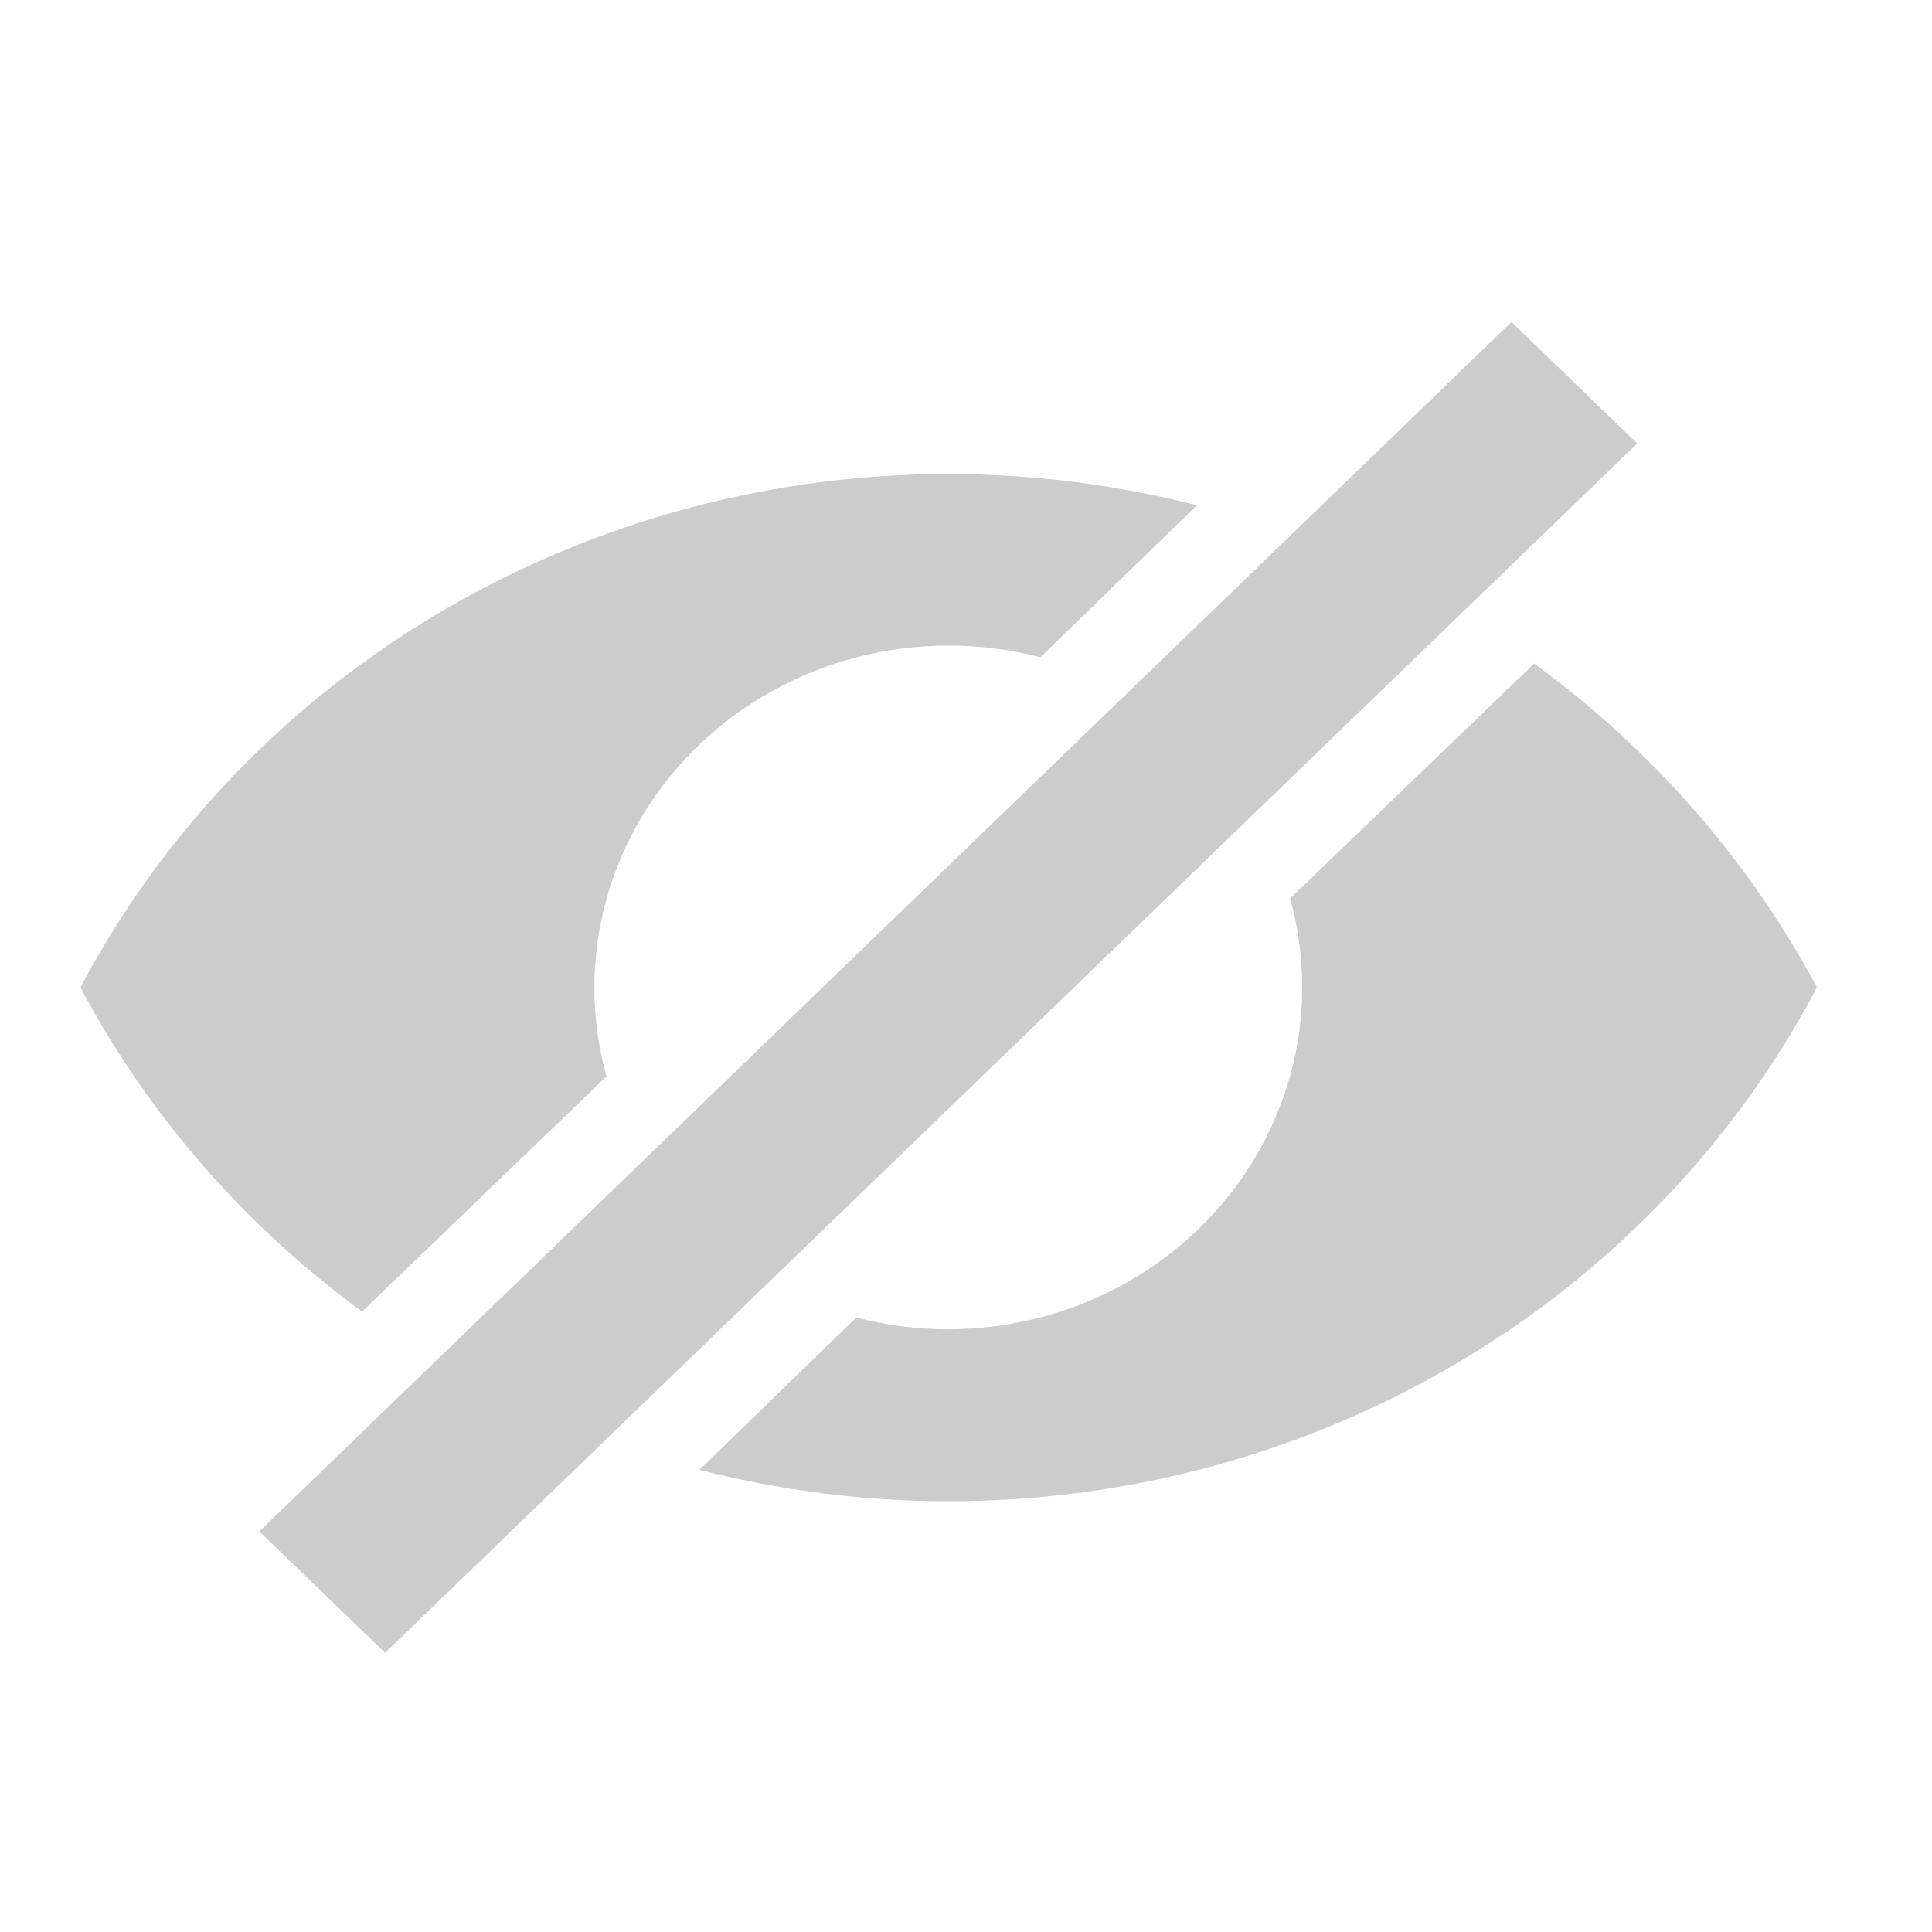 <svg width="24" height="24" viewBox="0 0 24 24" fill="none" xmlns="http://www.w3.org/2000/svg">
<path d="M14.871 6.274L12.924 8.165C12.178 7.972 11.392 7.971 10.646 8.164C9.899 8.357 9.219 8.737 8.672 9.265C8.126 9.792 7.733 10.45 7.533 11.171C7.334 11.891 7.334 12.65 7.534 13.371L4.498 16.293C3.046 15.231 1.836 13.849 1 12.266C2.255 9.889 4.314 7.999 6.836 6.909C9.357 5.818 12.189 5.594 14.86 6.274H14.871ZM19.051 8.239C20.514 9.302 21.724 10.683 22.571 12.266C21.315 14.648 19.252 16.541 16.726 17.632C14.2 18.722 11.364 18.944 8.689 18.259L10.636 16.367C11.382 16.561 12.168 16.561 12.914 16.368C13.661 16.175 14.341 15.796 14.888 15.268C15.434 14.74 15.827 14.083 16.027 13.362C16.227 12.641 16.226 11.882 16.026 11.161L19.062 8.239H19.051ZM18.776 4L20.338 5.509L4.784 20.532L3.222 19.024L18.776 4Z" fill="#CCCCCC"/>
</svg>
